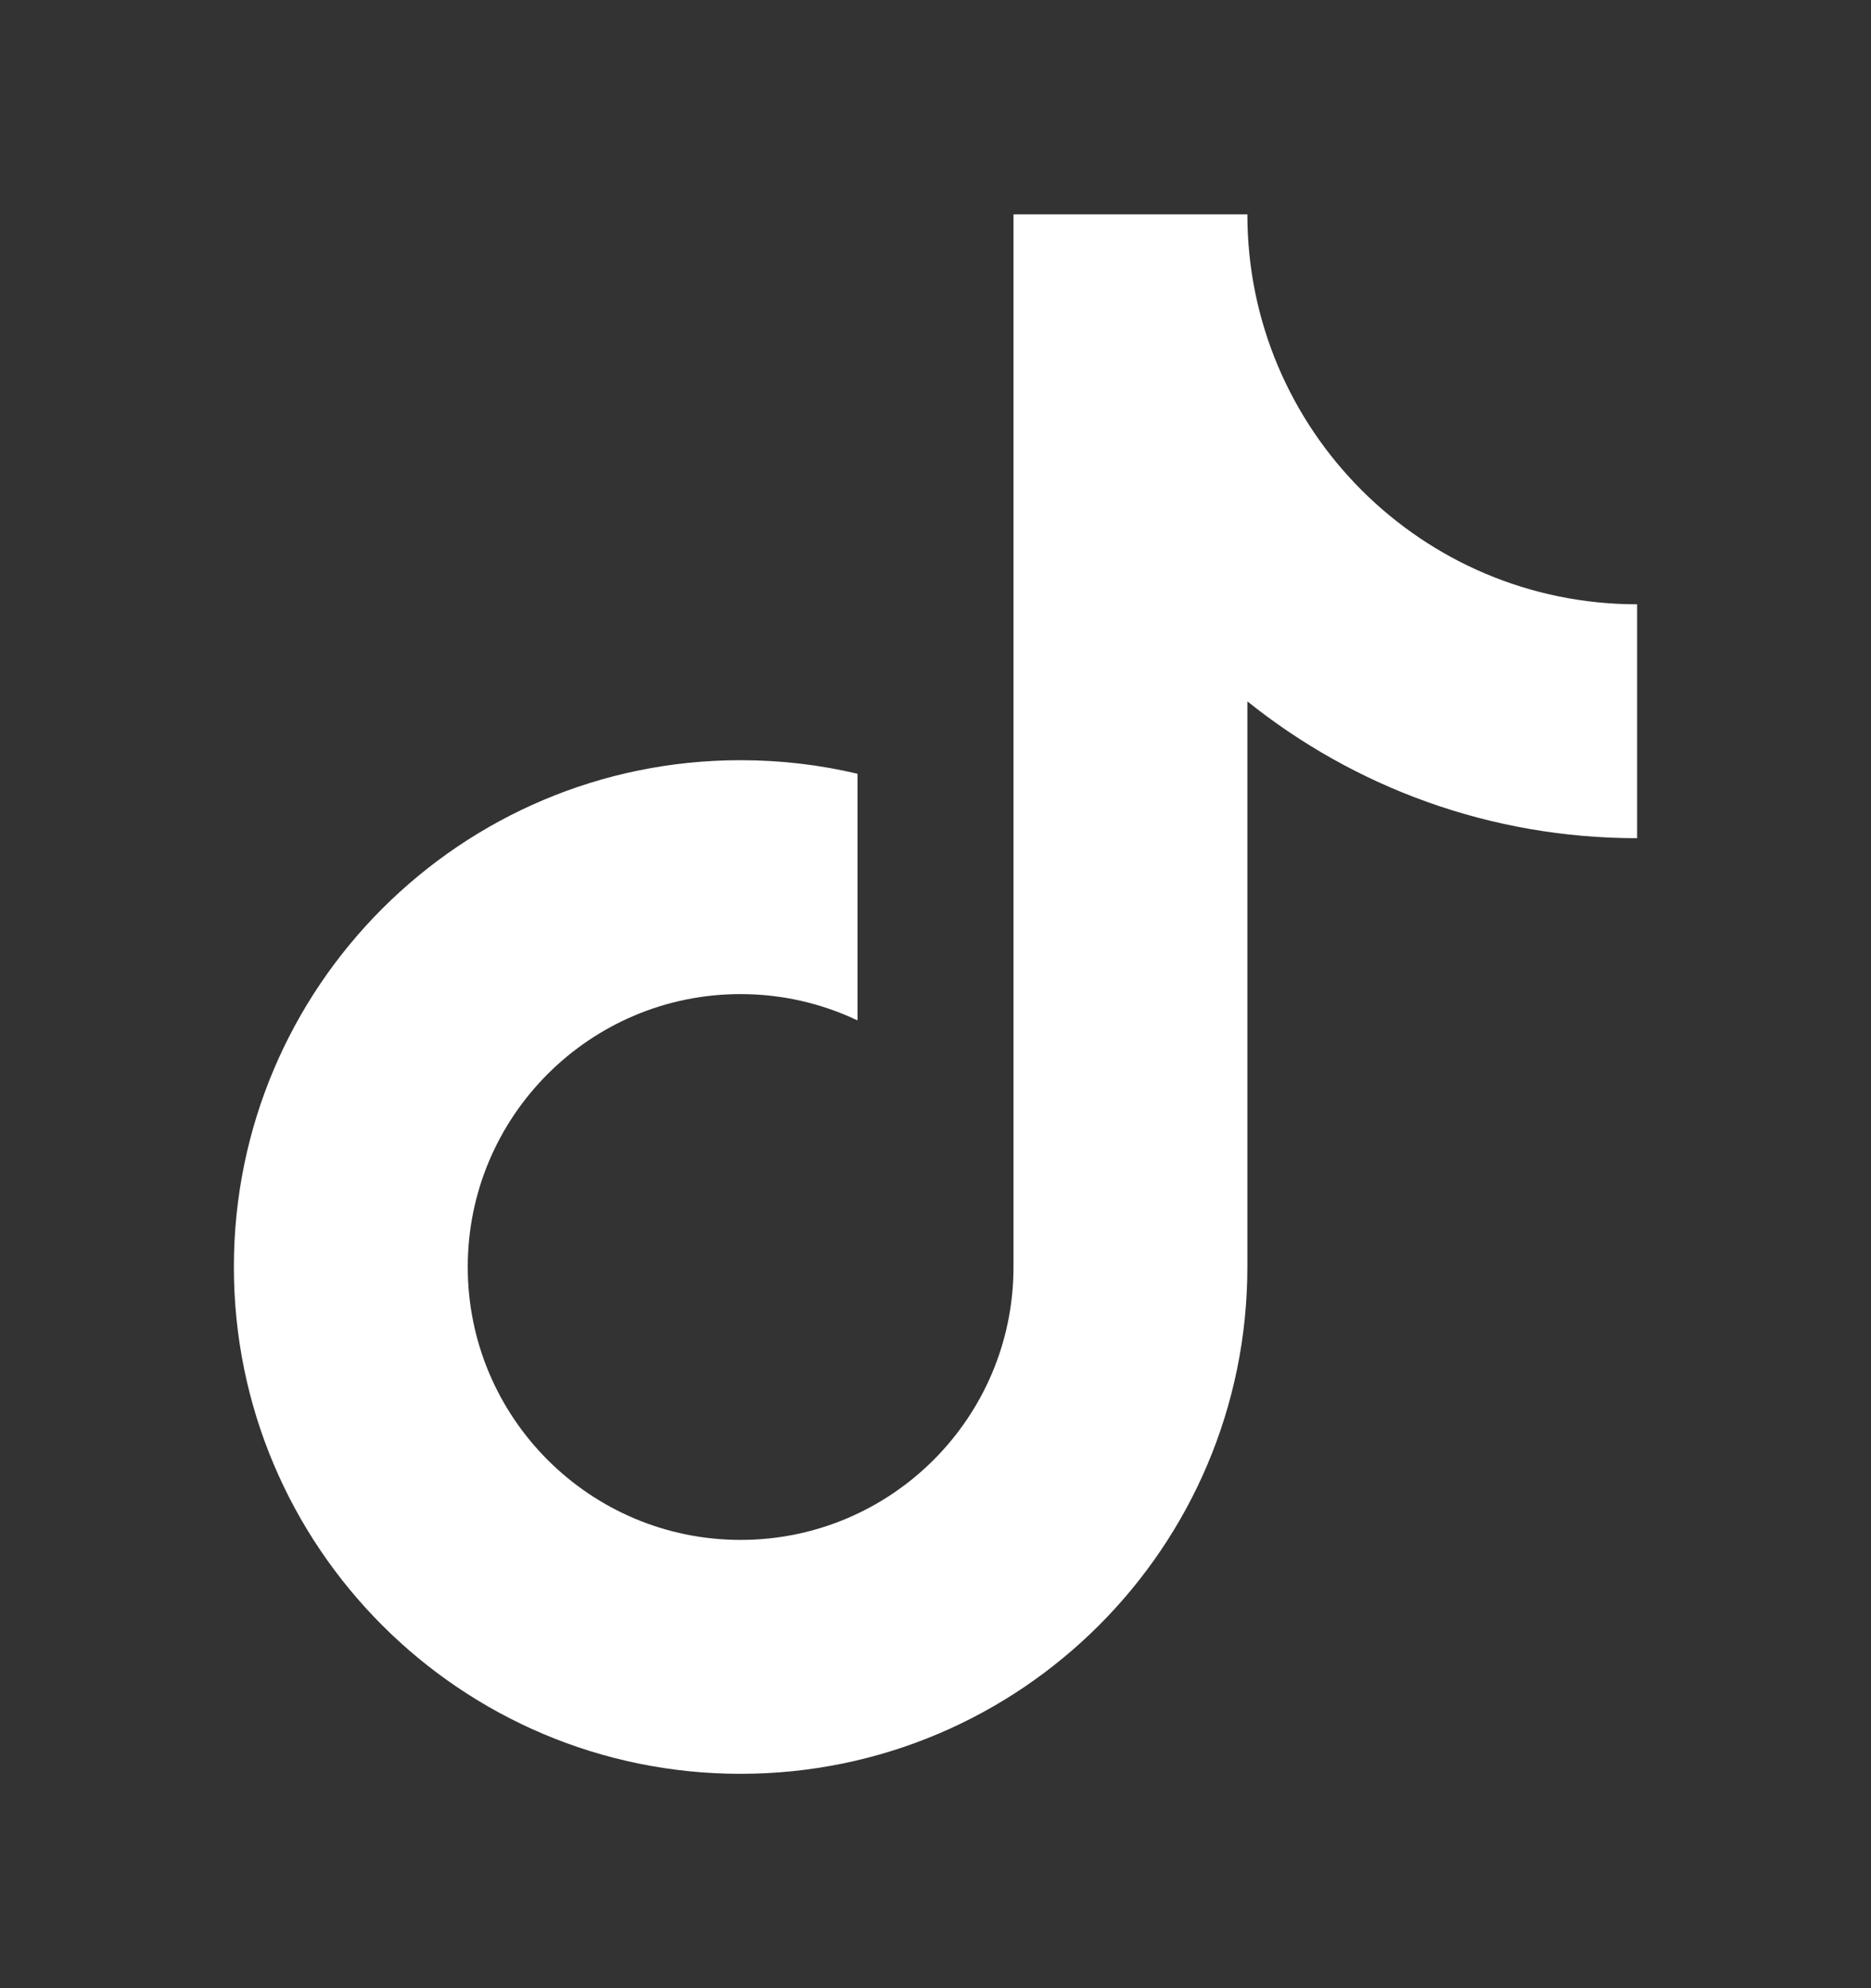 <svg width="16" height="17" viewBox="0 0 16 17" fill="none" xmlns="http://www.w3.org/2000/svg">
<rect x="0" y="0" width="16" height="17" fill="#333333" stroke="none"/>
<path d="M10.667 5.997V10.833C10.667 13.227 8.727 15.167 6.333 15.167C3.94 15.167 2 13.227 2 10.833C2 8.44 3.94 6.5 6.333 6.5C6.678 6.5 7.012 6.54 7.333 6.616V8.725C7.03 8.581 6.691 8.5 6.333 8.5C5.045 8.5 4 9.545 4 10.833C4 12.122 5.045 13.167 6.333 13.167C7.622 13.167 8.667 12.122 8.667 10.833V1.833H10.667C10.667 3.674 12.159 5.167 14 5.167V7.167C12.739 7.167 11.58 6.729 10.667 5.997Z" fill="#fff"/>
</svg>
